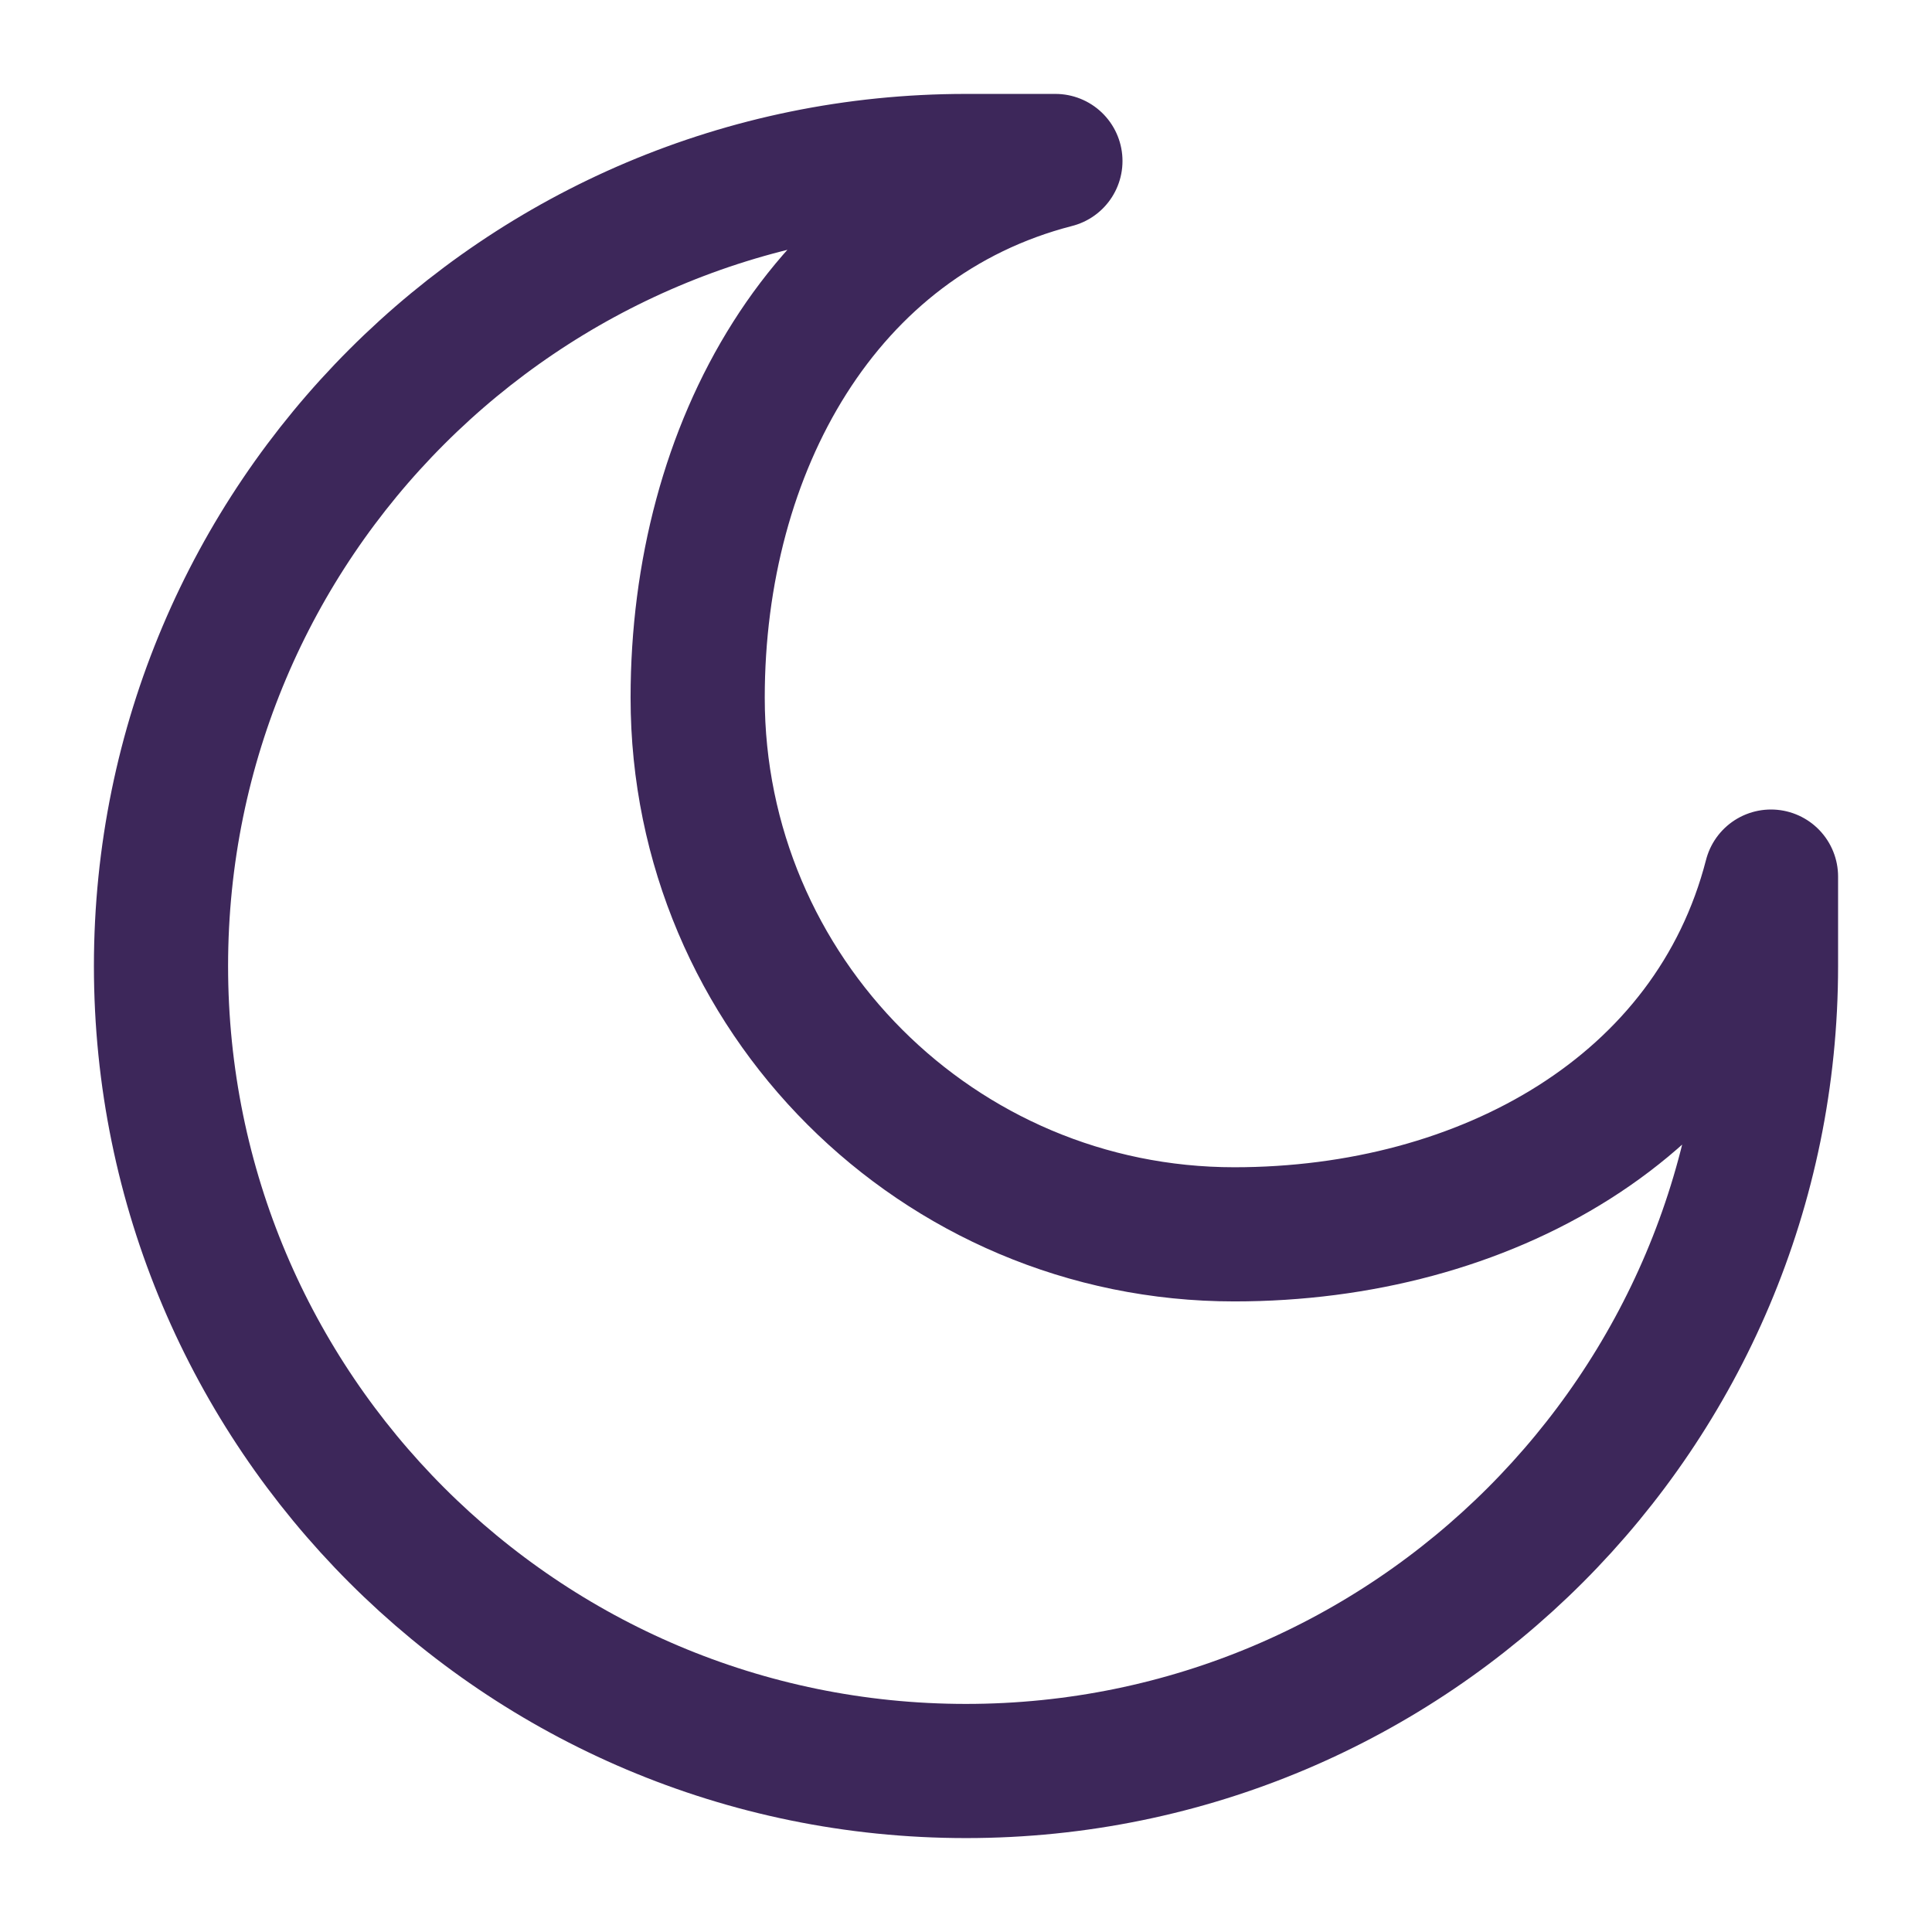 <svg width="18" height="18" viewBox="0 0 18 18" fill="none" xmlns="http://www.w3.org/2000/svg">
<path d="M9 16.5C13.142 16.5 16.5 13.142 16.5 9V8.167C15.945 10.323 13.83 11.5 11.5 11.5C8.739 11.5 6.5 9.261 6.5 6.5C6.5 4.17 7.677 2.055 9.833 1.5L9 1.5C4.858 1.5 1.5 4.858 1.5 9C1.5 13.142 4.858 16.5 9 16.5Z" stroke="#3D275A" stroke-width="1.25" stroke-linejoin="round"/>
</svg>
